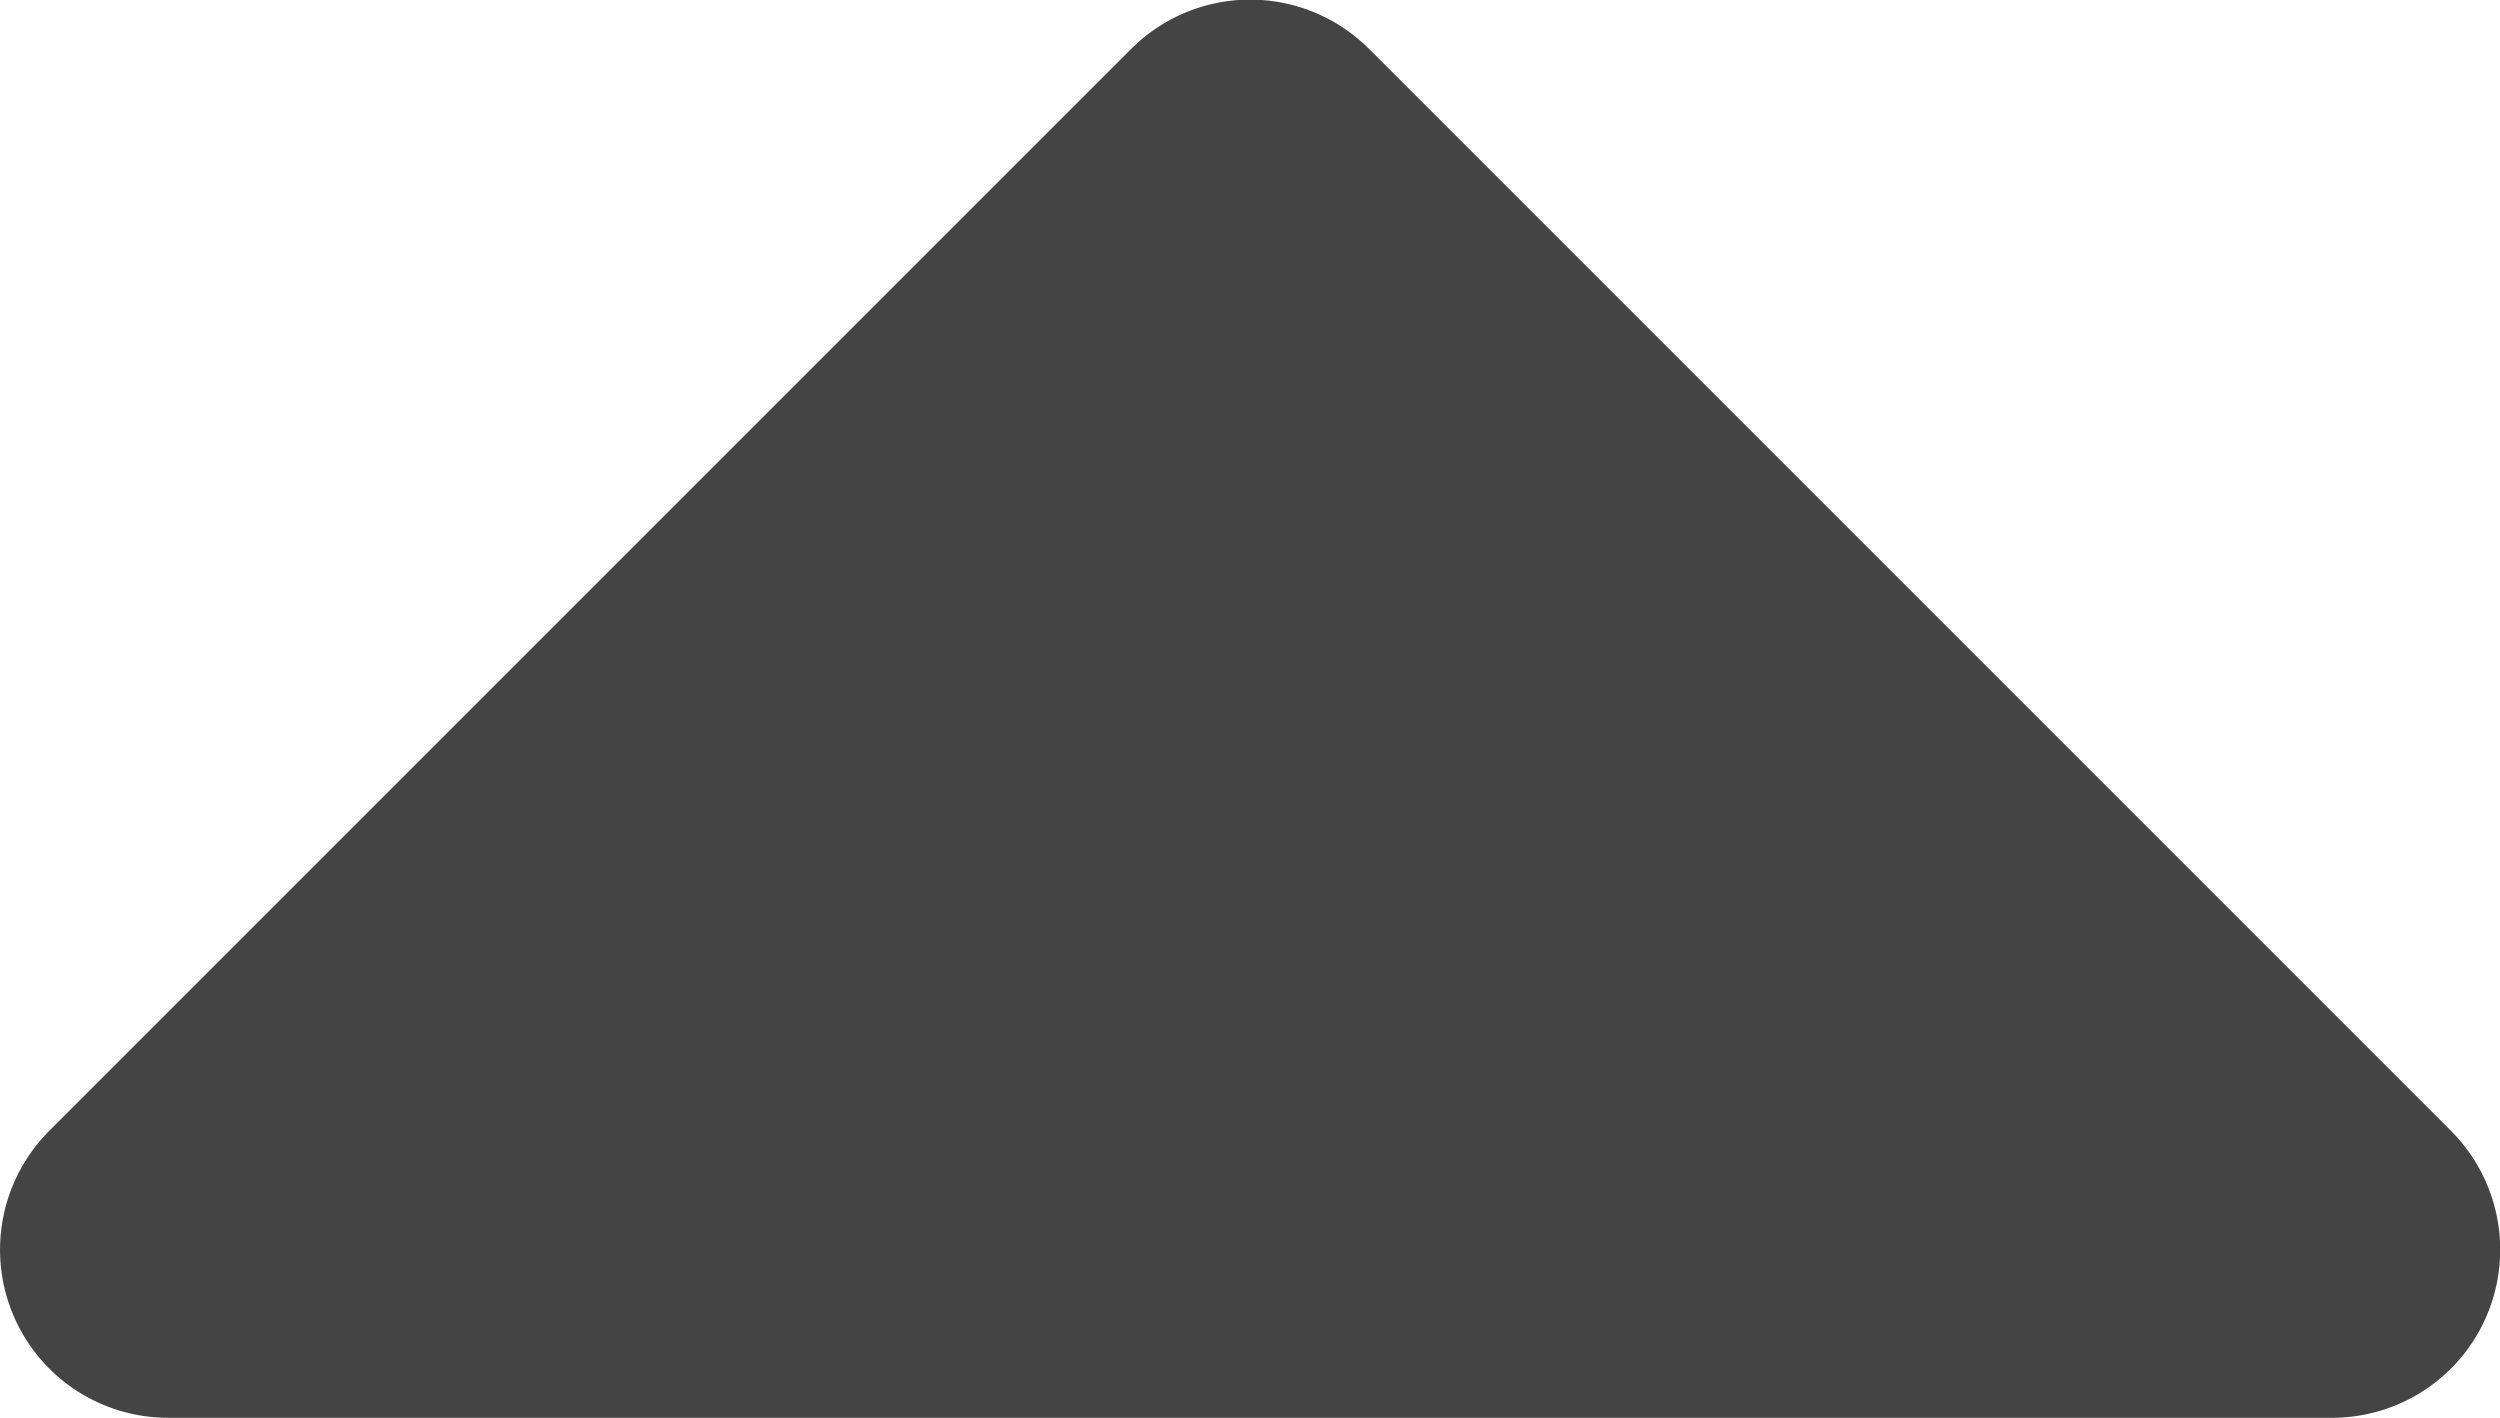 <svg xmlns="http://www.w3.org/2000/svg" width="20.911" height="11.859" viewBox="0 0 20.911 11.859"><path d="M20.3,24.75H2.2a1.406,1.406,0,0,1-.994-2.4L10.256,13.3a1.406,1.406,0,0,1,1.989,0l9.047,9.047A1.406,1.406,0,0,1,20.3,24.75Z" transform="translate(-0.794 -12.891)" fill="#444"/></svg>